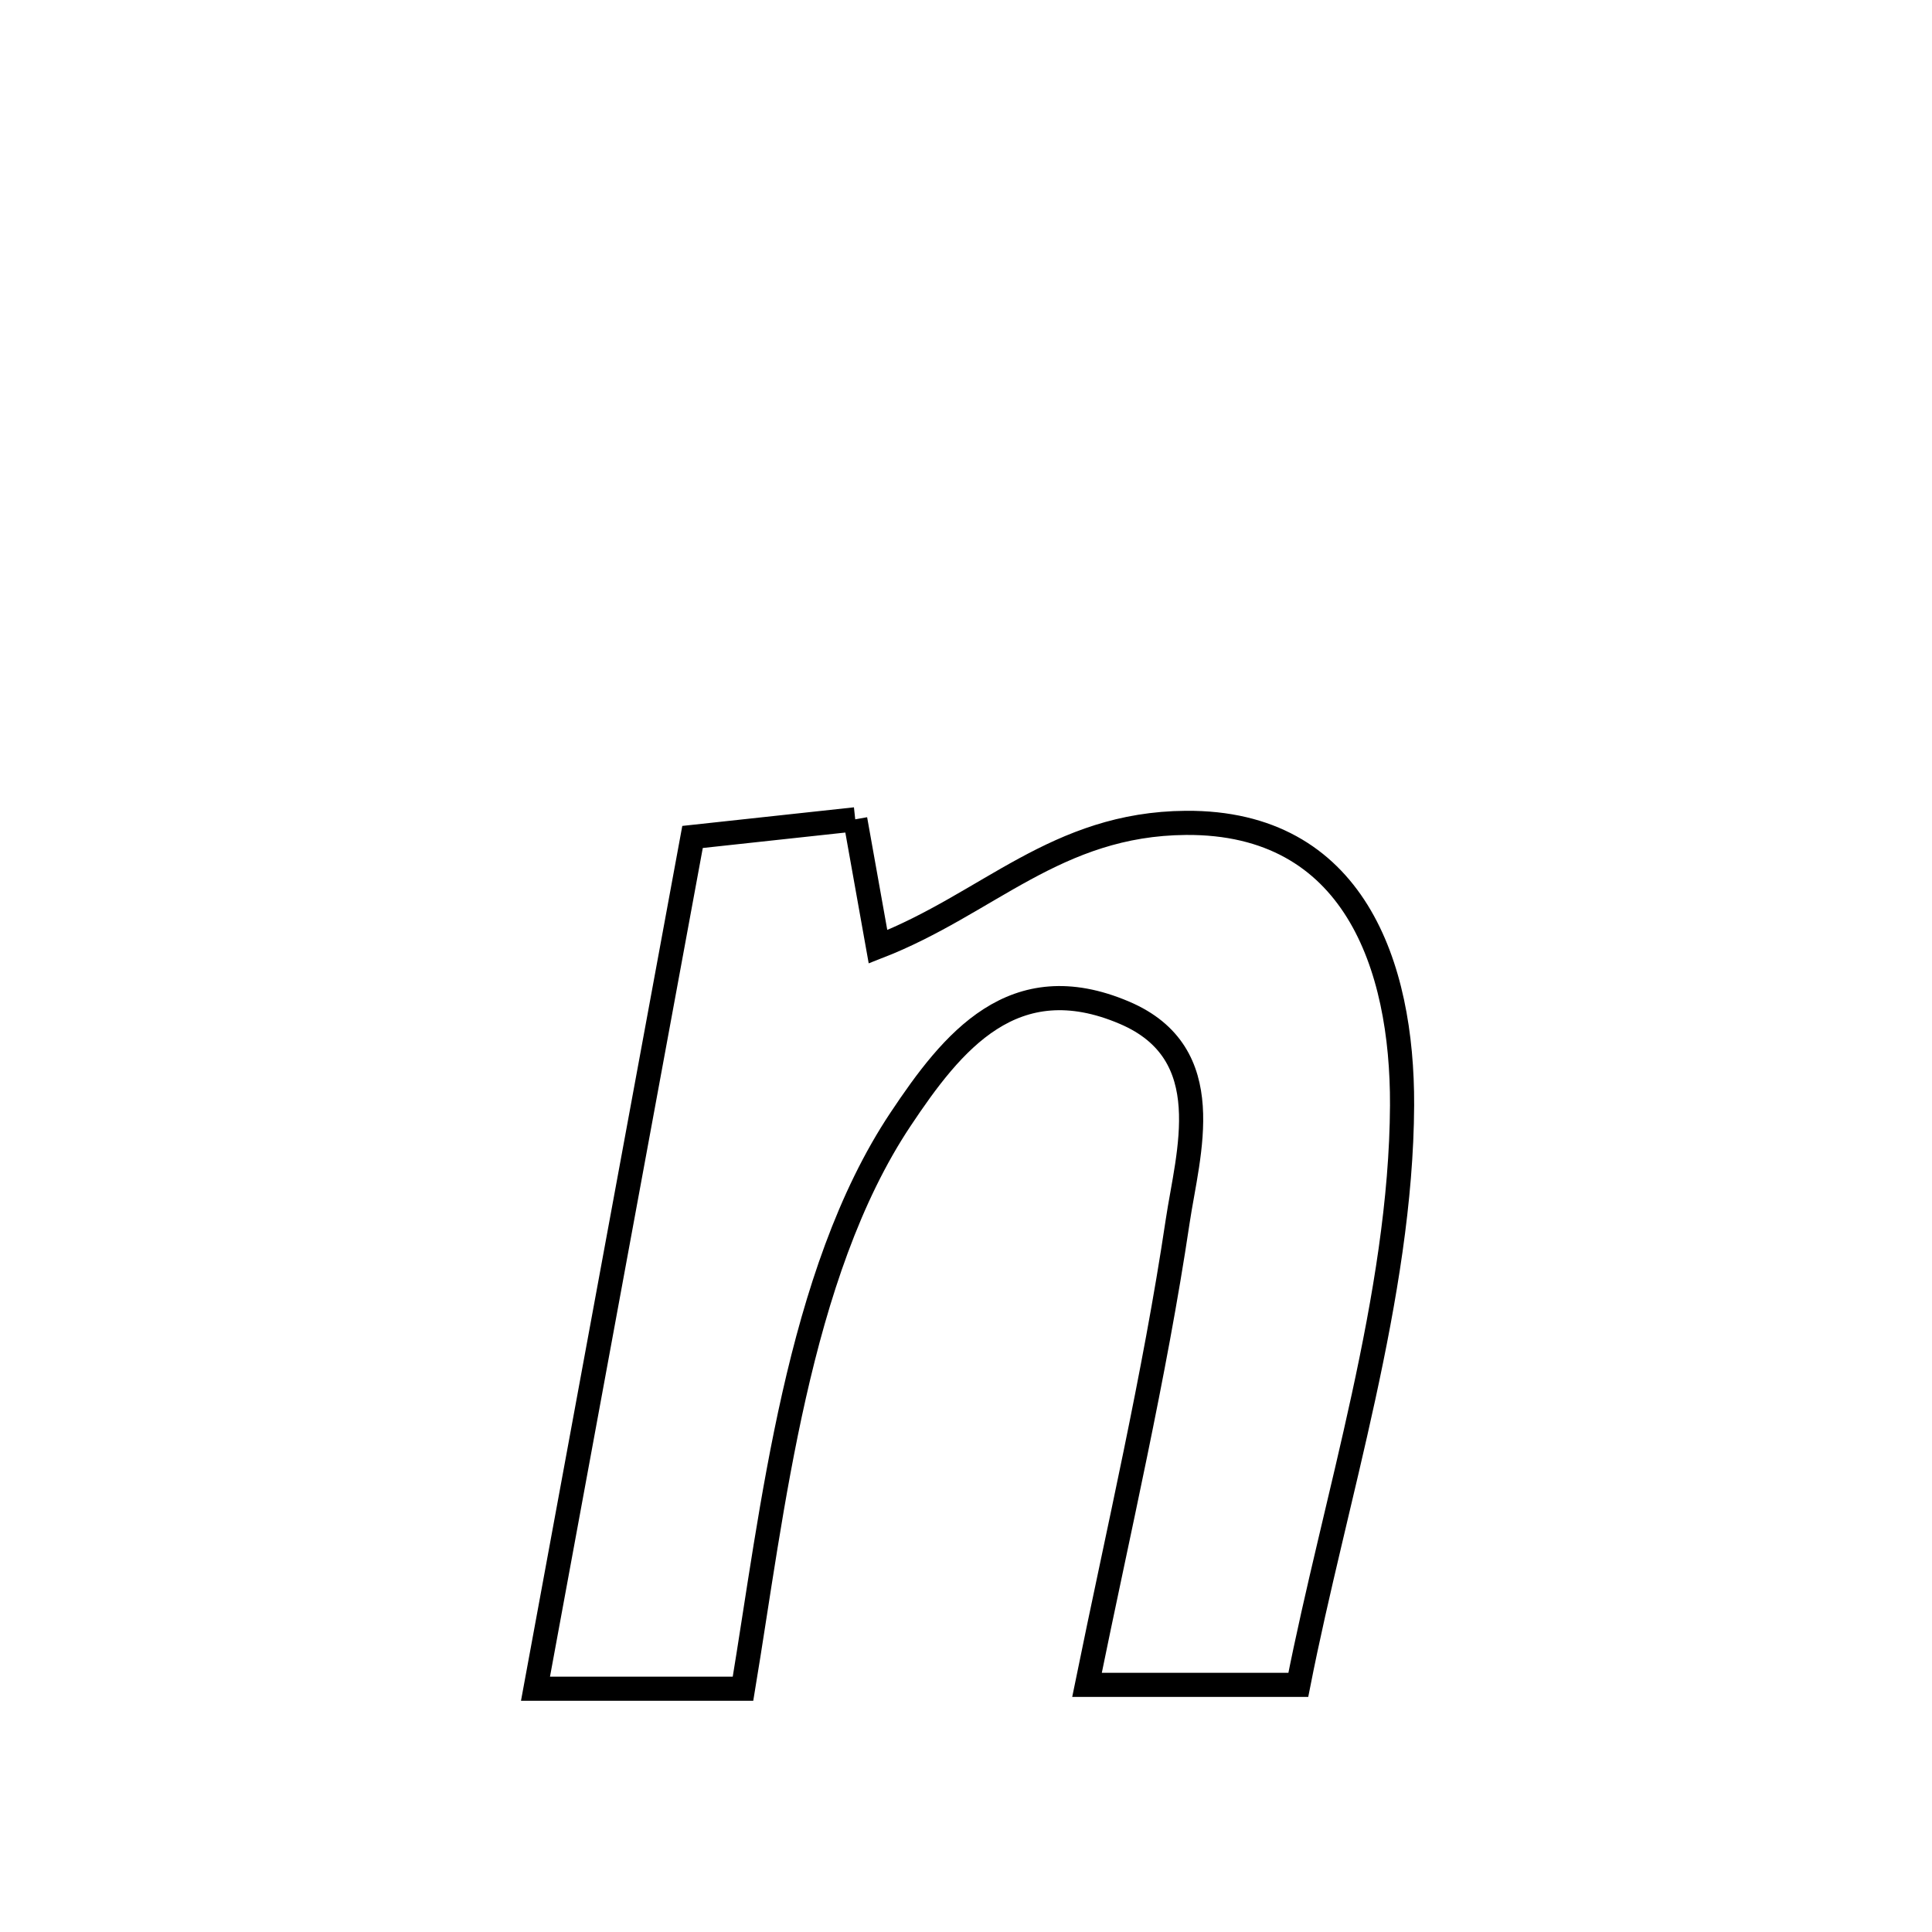 <svg xmlns="http://www.w3.org/2000/svg" viewBox="0.0 0.0 24.0 24.0" height="200px" width="200px"><path fill="none" stroke="black" stroke-width=".3" stroke-opacity="1.0"  filling="0" d="M10.624 10.178 L10.624 10.178 C10.718 10.706 10.813 11.233 10.907 11.761 L10.907 11.761 C12.277 11.228 13.119 10.234 14.732 10.222 C16.822 10.207 17.424 11.996 17.417 13.73 C17.406 16.093 16.582 18.623 16.128 20.93 L16.128 20.93 C16.068 20.93 13.505 20.93 13.503 20.93 L13.503 20.93 C13.892 19.019 14.341 17.105 14.629 15.175 C14.756 14.323 15.156 13.085 13.967 12.58 C12.59 11.994 11.831 12.937 11.187 13.904 C9.903 15.83 9.597 18.768 9.23 20.978 L9.23 20.978 C9.216 20.978 6.656 20.978 6.652 20.978 L6.652 20.978 C6.977 19.215 7.302 17.451 7.627 15.688 C7.953 13.924 8.278 12.16 8.603 10.397 L8.603 10.397 C9.397 10.311 9.818 10.265 10.624 10.178 L10.624 10.178"></path></svg>
